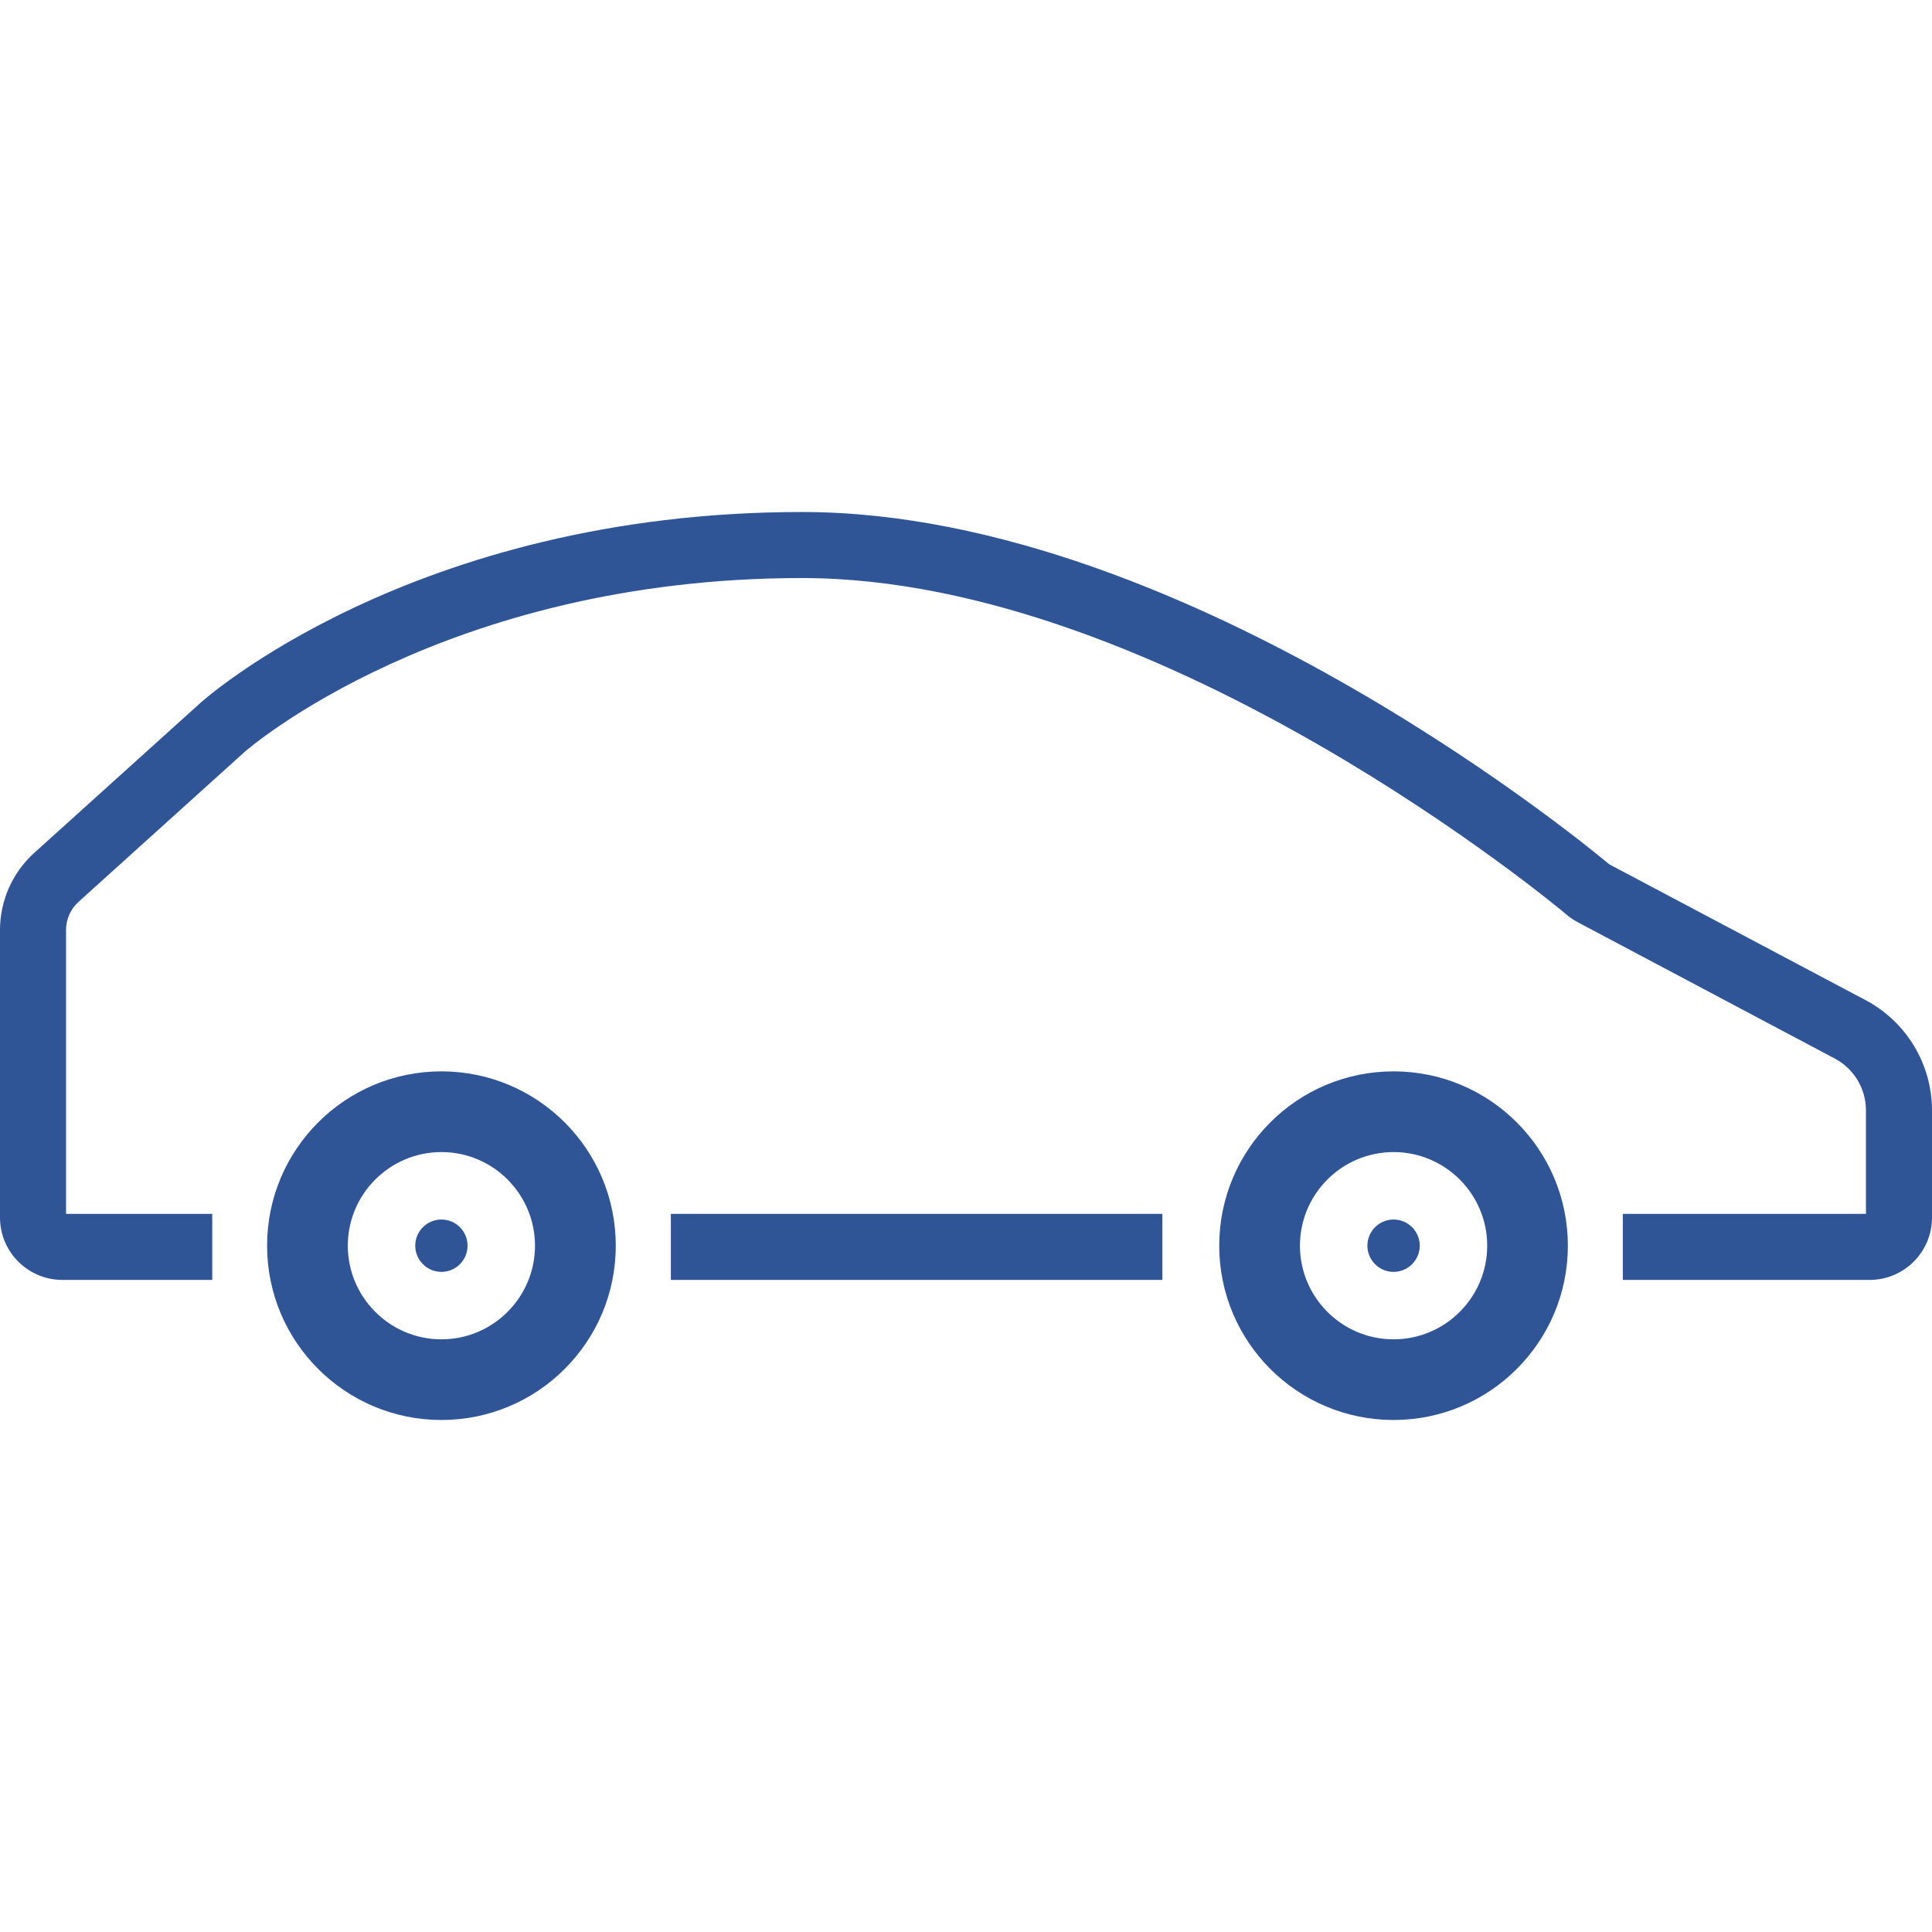 <!--?xml version="1.0" encoding="utf-8"?-->
<!-- Generator: Adobe Illustrator 15.1.0, SVG Export Plug-In . SVG Version: 6.00 Build 0)  -->

<svg version="1.1" id="_x32_" xmlns="http://www.w3.org/2000/svg" xmlns:xlink="http://www.w3.org/1999/xlink" x="0px" y="0px" width="512px" height="512px" viewBox="0 0 512 512" style="width: 512px; height: 512px; opacity: 1;" xml:space="preserve">
<style type="text/css">

	.st0{fill:#4B4B4B;}

</style>
<g>
	<path class="st0" d="M116.984,283.922c-25.516,0-46.203,20.672-46.203,46.203c0,25.5,20.688,46.188,46.203,46.188
		s46.203-20.688,46.203-46.188C163.188,304.594,142.5,283.922,116.984,283.922z M116.984,354.938
		c-13.672,0-24.813-11.141-24.813-24.813c0-13.688,11.141-24.813,24.813-24.813s24.797,11.125,24.797,24.813
		C141.781,343.797,130.656,354.938,116.984,354.938z" style="fill: rgb(47, 85, 151);"></path>
	<path class="st0" d="M369.313,283.922c-25.531,0-46.203,20.672-46.203,46.203c0,25.5,20.672,46.188,46.203,46.188
		c25.5,0,46.188-20.688,46.188-46.188C415.5,304.594,394.813,283.922,369.313,283.922z M369.313,354.938
		c-13.688,0-24.813-11.141-24.813-24.813c0-13.688,11.125-24.813,24.813-24.813c13.672,0,24.813,11.125,24.813,24.813
		C394.125,343.797,382.984,354.938,369.313,354.938z" style="fill: rgb(47, 85, 151);"></path>
	<path class="st0" d="M116.984,323.188c-3.828,0-6.938,3.094-6.938,6.938c0,3.813,3.109,6.938,6.938,6.938s6.922-3.125,6.922-6.938
		C123.906,326.281,120.813,323.188,116.984,323.188z" style="fill: rgb(47, 85, 151);"></path>
	<path class="st0" d="M369.313,323.188c-3.828,0-6.938,3.094-6.938,6.938c0,3.813,3.109,6.938,6.938,6.938
		c3.813,0,6.938-3.125,6.938-6.938C376.25,326.281,373.125,323.188,369.313,323.188z" style="fill: rgb(47, 85, 151);"></path>
	<path class="st0" d="M494.422,265.063l-67.984-36.031c0,0-110.156-93.344-213.875-93.344c-103.688,0-159.422,50.563-159.422,50.563
		L9.094,226C3.313,231.219,0,238.656,0,246.453v76.203c0,9.125,7.406,16.531,16.531,16.531H56.25v-17.5H17.5v-75.234
		c0-2.844,1.219-5.563,3.328-7.469l44.047-39.766c0.484-0.422,52.75-46.031,147.688-46.031c96.188,0,201.531,88.281,202.578,89.188
		c0.953,0.813,2,1.516,3.109,2.094l67.969,36.047c5.109,2.703,8.281,7.984,8.281,13.766v27.406h-64.438v17.5h65.406
		c9.125,0,16.531-7.406,16.531-16.531v-28.375C512,282.031,505.234,270.797,494.422,265.063z" style="fill: rgb(47, 85, 151);"></path>
	<rect x="177.781" y="321.688" class="st0" width="130.266" height="17.5" style="fill: rgb(47, 85, 151);"></rect>
</g>
</svg>
